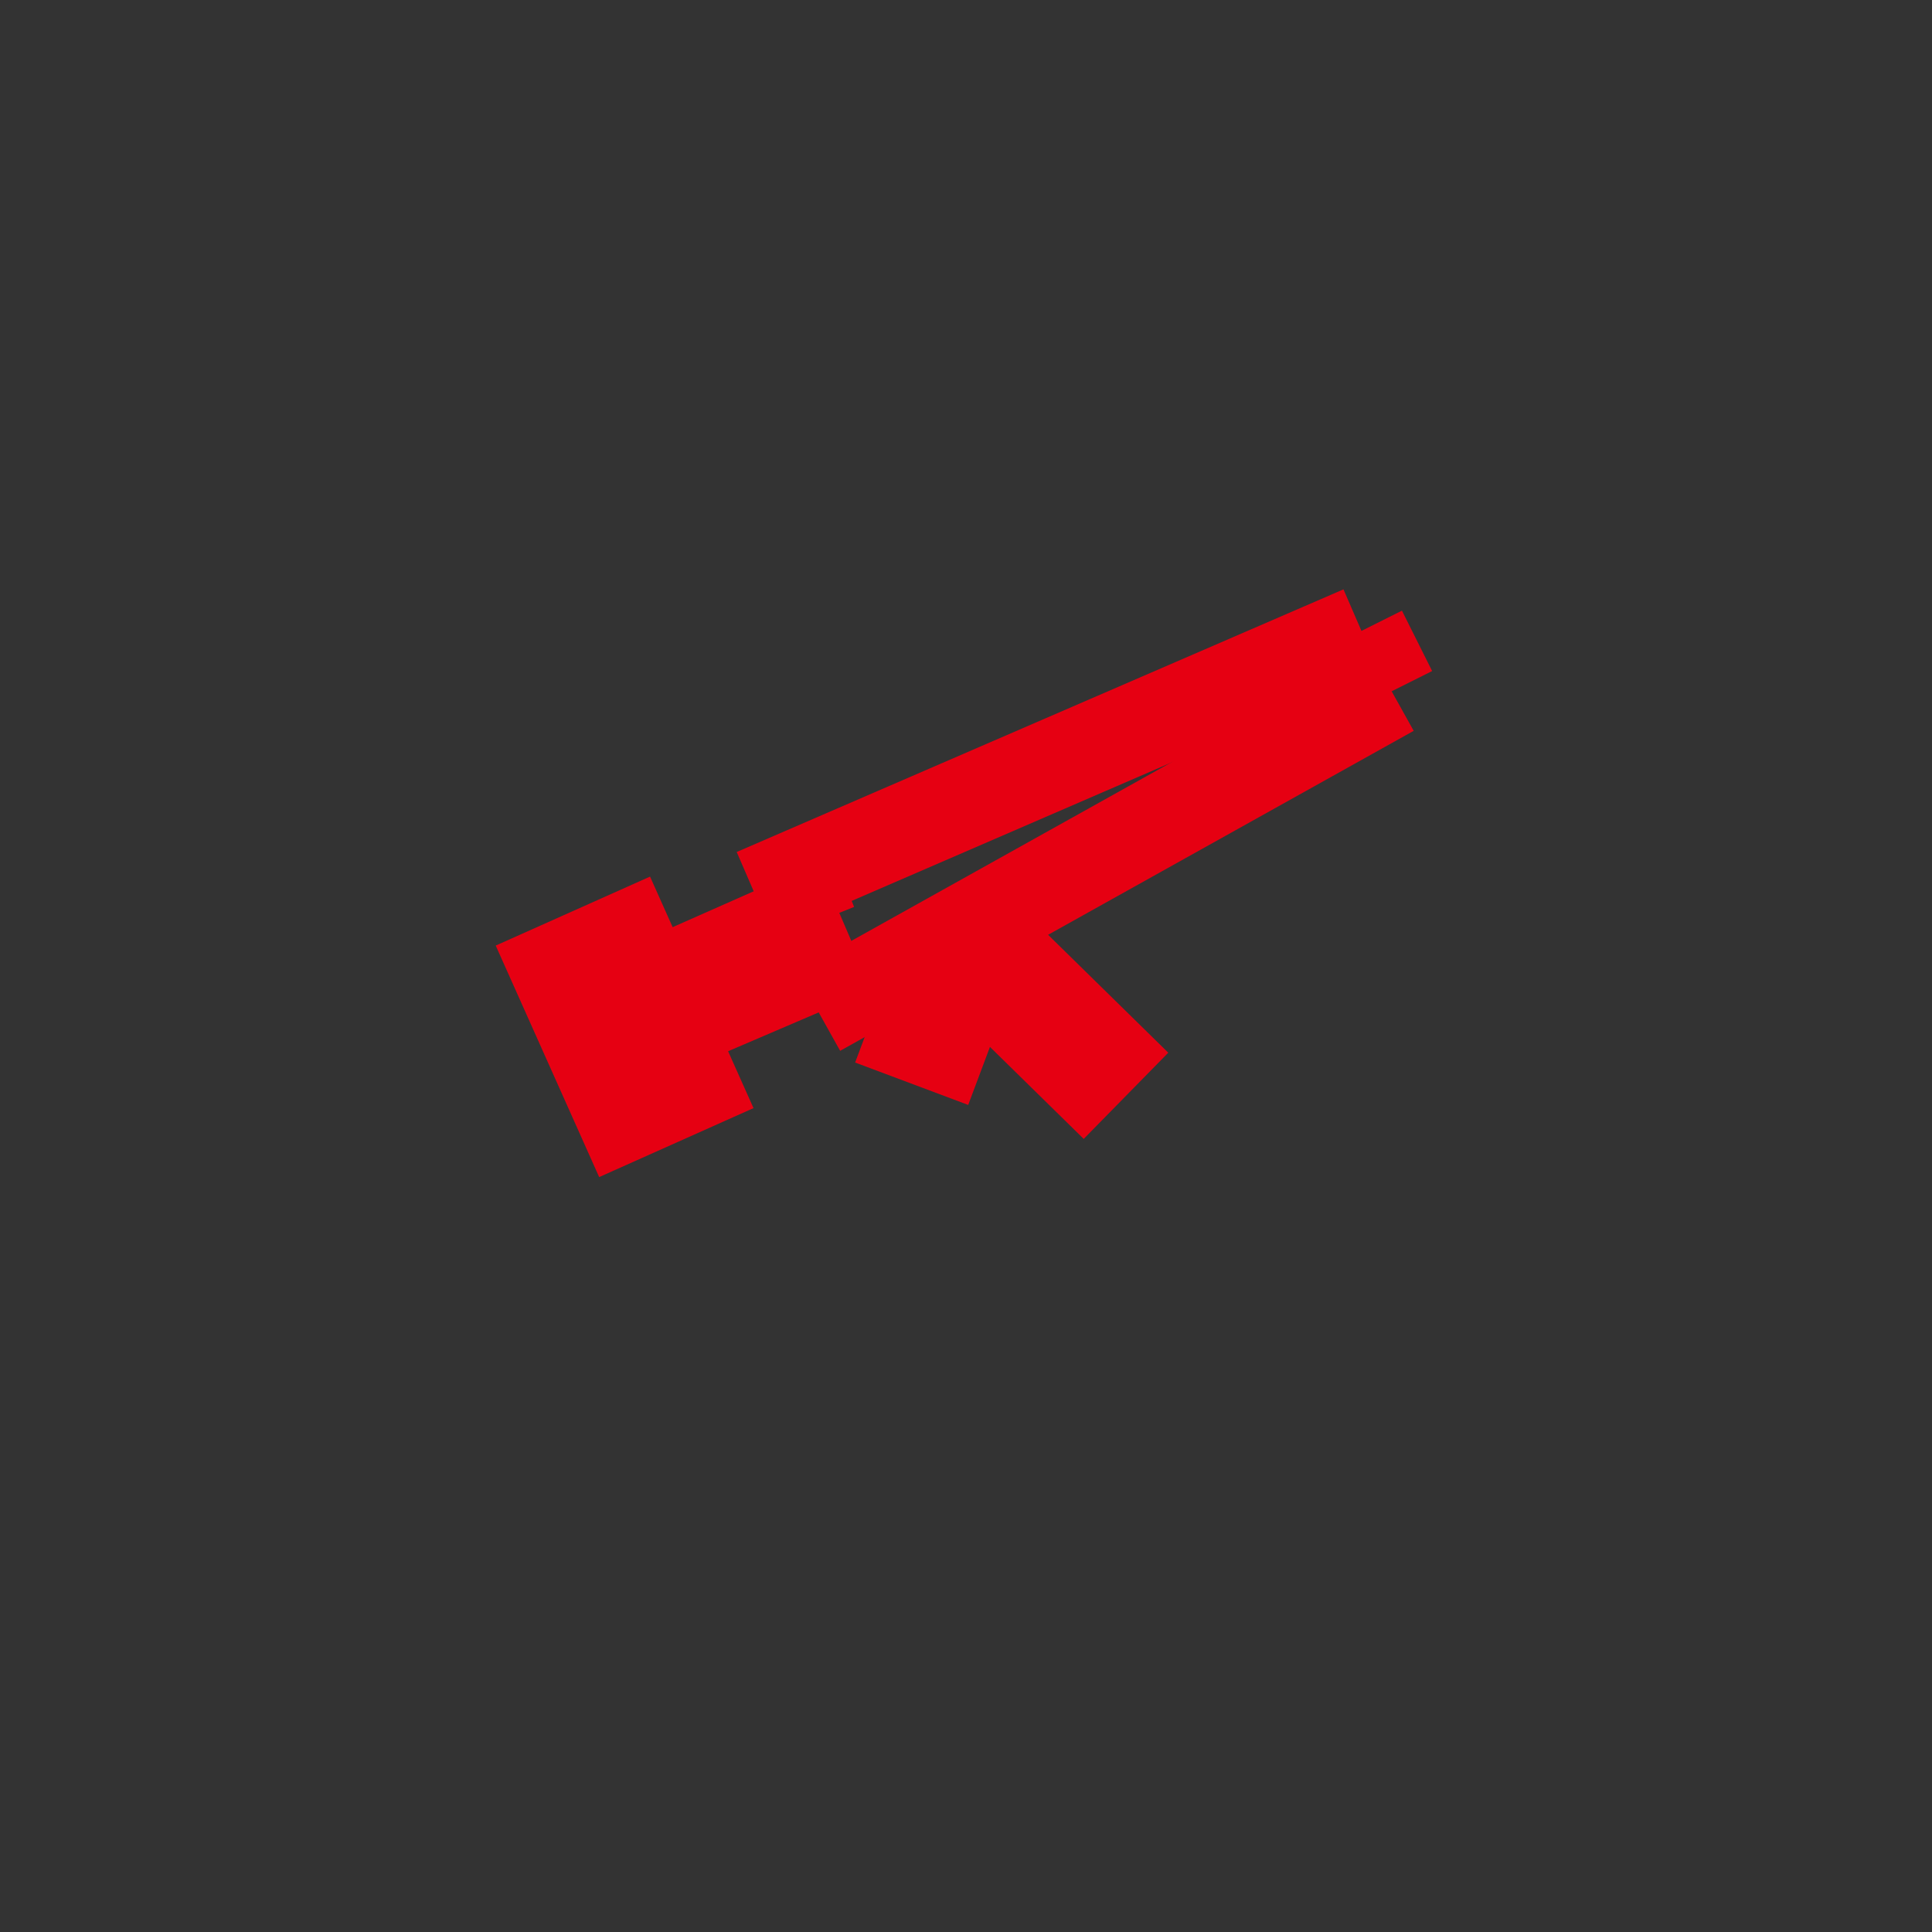 <?xml version="1.0" encoding="utf-8"?>
<!-- Generator: Adobe Illustrator 23.0.0, SVG Export Plug-In . SVG Version: 6.00 Build 0)  -->
<svg version="1.1" id="图层_1" xmlns="http://www.w3.org/2000/svg" xmlns:xlink="http://www.w3.org/1999/xlink" x="0px" y="0px"
	 viewBox="0 0 64 64" style="enable-background:new 0 0 64 64;" xml:space="preserve">
<rect x="0" y="0" width="64" height="64" fill="#333333" stroke="none"/>
<style type="text/css">
	.st0{fill:none;stroke:#E60012;stroke-miterlimit:10;}
	.st1{fill:none;stroke:#E60012;stroke-width:3;stroke-miterlimit:10;}
	.st2{fill:none;stroke:#FF33FF;stroke-width:3;stroke-miterlimit:10;}
	.st3{fill:none;stroke:#FF33FF;stroke-miterlimit:10;}
	.st4{fill:none;stroke:#FF0000;stroke-width:3;stroke-miterlimit:10;}
	.st5{fill:#FFFFFF;stroke:#E60012;stroke-width:3;stroke-miterlimit:10;}
	.st6{fill:none;stroke:#231815;stroke-width:3;stroke-miterlimit:10;}
	.st7{fill:none;stroke:#E60012;stroke-width:4;stroke-miterlimit:10;}
</style>
<path class="st0" d="M40.3,45.7"/>
<path class="st0" d="M40.3,19.9"/>
<g>
	<path class="st0" d="M37.3,45.7"/>
</g>
<path class="st1" d="M24.2,34.4"/>
<path class="st1" d="M25.3,34.4"/>
<path class="st1" d="M24.2,34.4"/>
<path class="st1" d="M30.2,29.6"/>
<path class="st1" d="M25.3,29.6"/>
<path class="st1" d="M30.2,31.4"/>
<path class="st1" d="M25.3,31.4"/>
<path class="st1" d="M30.2,31.4"/>
<path class="st1" d="M30.2,29.6"/>
<path class="st2" d="M16.3,39.6"/>
<path class="st2" d="M16.3,26.4"/>
<path class="st2" d="M21.3,37.4"/>
<path class="st3" d="M11.1,30"/>
<path class="st3" d="M12.6,38.5"/>
<path class="st2" d="M20.7,28"/>
<path class="st2" d="M25.3,37.4"/>
<path class="st2" d="M25.4,35.4"/>
<path class="st2" d="M29.2,37.4"/>
<path class="st2" d="M29.2,29.6"/>
<path class="st2" d="M32.5,37.4"/>
<path class="st2" d="M32.5,29.6"/>
<path class="st4" d="M25.6,28"/>
<path class="st4" d="M23,30.6"/>
<path class="st1" d="M18.6,27.3"/>
<path class="st1" d="M17.8,35.1"/>
<path class="st1" d="M24.8,27.3"/>
<path class="st1" d="M24.6,27.3"/>
<path class="st1" d="M24.6,27.3"/>
<path class="st1" d="M17.7,34.1"/>
<path class="st1" d="M25.5,34.8"/>
<path class="st1" d="M25.5,27.4"/>
<path class="st1" d="M17.7,27.7"/>
<path class="st5" d="M15.6,40.5"/>
<path class="st5" d="M28,30"/>
<path class="st5" d="M16.5,31.4"/>
<path class="st5" d="M14.9,28.8"/>
<path class="st6" d="M31.6,40.8"/>
<path class="st6" d="M31.7,27.3"/>
<path class="st6" d="M24.8,38.5"/>
<path class="st6" d="M27.9,40.4"/>
<path class="st6" d="M29.6,40.6"/>
<path class="st1" d="M14.9,37.4"/>
<path class="st0" d="M11.4,25"/>
<path class="st0" d="M11.4,37.4"/>
<path class="st1" d="M26.9,37.8"/>
<path class="st1" d="M23.4,37.8"/>
<path class="st1" d="M24.2,37.8"/>
<path class="st0" d="M13.5,40.8"/>
<path class="st0" d="M13.2,40.4"/>
<path class="st1" d="M15.6,37.4"/>
<path class="st1" d="M25.5,41.2"/>
<path class="st1" d="M23.4,37.8"/>
<path class="st1" d="M25.6,40.6"/>
<path class="st1" d="M27.6,37.8"/>
<line class="st1" x1="24.8" y1="40.2" x2="24.8" y2="40.2"/>
<path class="st1" d="M25,40.6"/>
<path class="st1" d="M16.5,32.8"/>
<path class="st1" d="M16.5,27.3"/>
<path class="st1" d="M28.6,33.1"/>
<path class="st1" d="M28.6,27.6"/>
<path class="st1" d="M15.9,24.2"/>
<path class="st0" d="M11,24.2"/>
<path class="st1" d="M24.4,37.9"/>
<path class="st1" d="M26.1,32.7"/>
<path class="st1" d="M33.2,37.4"/>
<path class="st1" d="M26.3,32.1"/>
<path class="st5" d="M28.9,41.2"/>
<path class="st5" d="M19.6,41.2"/>
<path class="st5" d="M38,28.9"/>
<line class="st1" x1="41.8" y1="29" x2="41.8" y2="29"/>
<path class="st1" d="M28,25"/>
<path class="st0" d="M0.8,25"/>
<path class="st1" d="M28,39.2"/>
<path class="st0" d="M1.2,39.2"/>
<path class="st0" d="M3.4,39.6"/>
<path class="st0" d="M3.4,25"/>
<path class="st0" d="M6.4,39.3"/>
<path class="st0" d="M6.4,24.9"/>
<path class="st0" d="M9,39.2"/>
<path class="st0" d="M9,25.1"/>
<path class="st0" d="M11.8,39.2"/>
<path class="st0" d="M11.8,25.1"/>
<path class="st1" d="M14.9,39.1"/>
<path class="st1" d="M14.9,25"/>
<path class="st1" d="M17.8,39.2"/>
<path class="st1" d="M17.8,25.1"/>
<path class="st1" d="M20,39.3"/>
<path class="st1" d="M20,24.8"/>
<path class="st1" d="M23,39.3"/>
<path class="st1" d="M23,25.3"/>
<path class="st1" d="M29.6,39"/>
<path class="st1" d="M29.6,24.9"/>
<path class="st1" d="M26.3,39"/>
<path class="st1" d="M26.3,24.9"/>
<path class="st1" d="M46.7,26.1"/>
<path class="st1" d="M18.4,25.9"/>
<path class="st1" d="M32.6,39"/>
<path class="st1" d="M32.6,24.9"/>
<path class="st1" d="M32.6,39"/>
<path class="st1" d="M32.6,24.9"/>
<path class="st1" d="M35.6,39.5"/>
<path class="st1" d="M35.6,25.4"/>
<path class="st1" d="M47.4,38.5"/>
<path class="st1" d="M17.7,38.2"/>
<path class="st1" d="M29.2,38.3"/>
<path class="st1" d="M29.2,26.2"/>
<path class="st1" d="M32,38"/>
<path class="st1" d="M31.9,25.9"/>
<path class="st1" d="M34.7,38.2"/>
<path class="st1" d="M34.6,26.1"/>
<path class="st1" d="M37.7,38.1"/>
<path class="st1" d="M37.6,26"/>
<path class="st1" d="M40.3,38.3"/>
<path class="st1" d="M40.3,26.2"/>
<path class="st1" d="M43.2,38.3"/>
<path class="st1" d="M43.1,26.2"/>
<path class="st1" d="M45.8,38.6"/>
<path class="st1" d="M45.7,26.5"/>
<path class="st1" d="M48.7,38.2"/>
<path class="st1" d="M48.6,26.1"/>
<path class="st0" d="M61.7,27.2"/>
<path class="st1" d="M39.9,26.9"/>
<path class="st1" d="M39.7,40.2"/>
<path class="st1" d="M39.6,28.1"/>
<path class="st0" d="M62,38.1"/>
<path class="st1" d="M40.2,37.8"/>
<path class="st1" d="M48.7,37.8"/>
<path class="st1" d="M48.7,27.3"/>
<path class="st0" d="M51.9,37.8"/>
<path class="st0" d="M51.9,27.3"/>
<path class="st0" d="M54.8,37.9"/>
<path class="st0" d="M55,27.1"/>
<path class="st0" d="M57.8,37.9"/>
<path class="st0" d="M57.8,27.5"/>
<path class="st1" d="M45.1,28.5"/>
<path class="st7" d="M37.7,35.9"/>
<line class="st1" x1="46.1" y1="30.6" x2="46.1" y2="30.6"/>
<path class="st0" d="M21.3,48.8"/>
<path class="st1" d="M32.9,29"/>
<path class="st0" d="M45.1,49.8"/>
<path class="st1" d="M32.9,29.1"/>
<path class="st0" d="M32.9,43.6"/>
<path class="st1" d="M32.9,29"/>
<rect x="19.4" y="31.3" transform="matrix(0.913 -0.408 0.408 0.913 -12.08 11.419)" class="st1" width="2.6" height="5.4"/>
<line class="st1" x1="23.4" y1="31.1" x2="23.4" y2="31.1"/>
<line class="st1" x1="25" y1="29.6" x2="45.1" y2="20.9"/>
<line class="st1" x1="27.1" y1="33.5" x2="46.1" y2="22.9"/>
<line class="st1" x1="38" y1="24.4" x2="38" y2="24.4"/>
<line class="st1" x1="45.1" y1="20.9" x2="46.1" y2="22.9"/>
<line class="st7" x1="32" y1="31.1" x2="30.2" y2="35.9"/>
<line class="st7" x1="37.3" y1="36.3" x2="32" y2="31.1"/>
<line class="st1" x1="21.5" y1="32.7" x2="21.5" y2="32.7"/>
<line class="st1" x1="21.5" y1="32.7" x2="27.6" y2="30"/>
<line class="st1" x1="22" y1="34.1" x2="28.3" y2="31.4"/>
<line class="st1" x1="26.3" y1="29.1" x2="26.9" y2="30.6"/>
<line class="st1" x1="27.3" y1="31.6" x2="27.9" y2="33.1"/>
</svg>
